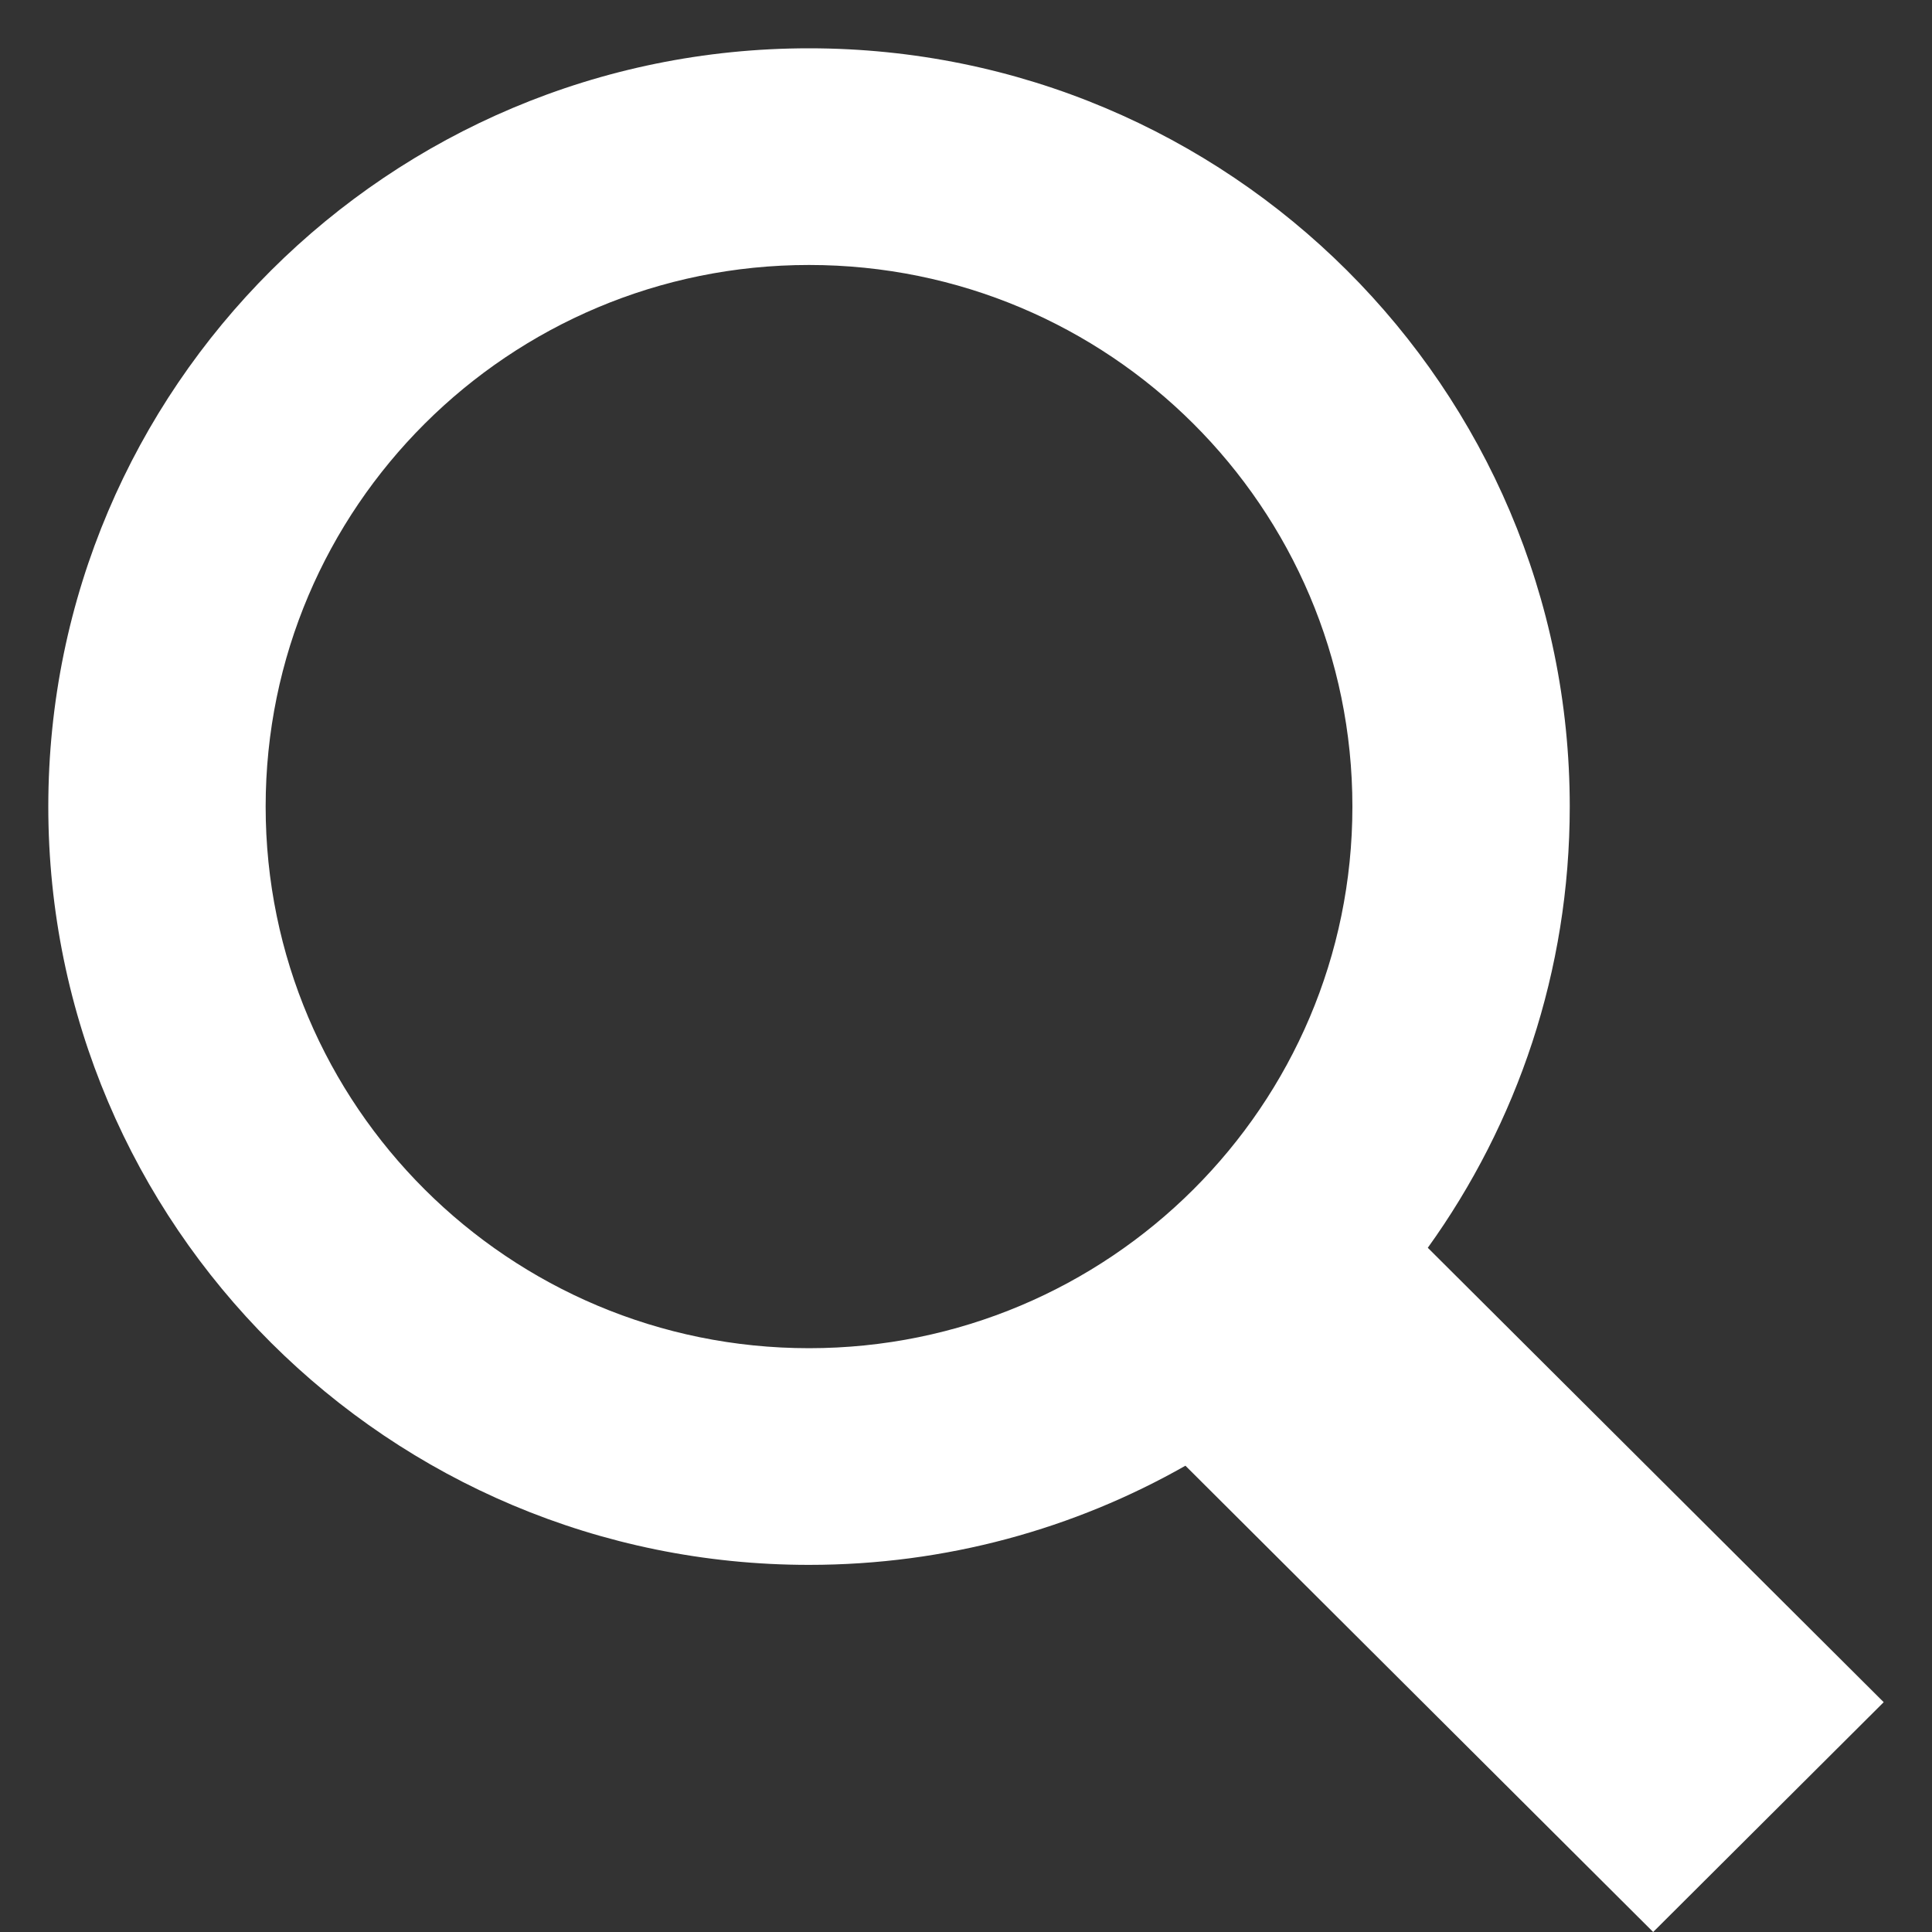 <?xml version="1.0" encoding="UTF-8"?>
<svg width="40px" height="40px" viewBox="0 0 40 40" version="1.1" xmlns="http://www.w3.org/2000/svg" xmlns:xlink="http://www.w3.org/1999/xlink">
    <rect x="0" y="0" width="40" height="40" fill="#333333" stroke="none"/>
    <title>Artboard</title>
    <g id="Artboard" stroke="none" stroke-width="1" fill="none" fill-rule="evenodd">
        <path d="M16.75,1 C25.448,1 32.5,8.029 32.5,16.7 C32.5,20.107 31.411,23.26 29.561,25.834 L39,35.242 L34.227,40 L24.543,30.346 C22.245,31.652 19.585,32.399 16.75,32.399 C8.051,32.399 1,25.37 1,16.7 C1,8.029 8.051,1 16.75,1 Z M16.75,5.486 C10.537,5.486 5.5,10.506 5.5,16.7 C5.5,22.893 10.537,27.913 16.75,27.913 C22.963,27.913 28,22.893 28,16.7 C28,10.506 22.963,5.486 16.75,5.486 Z" id="Combined-Shape" fill="#FFFFFF"></path>
    </g>
</svg>